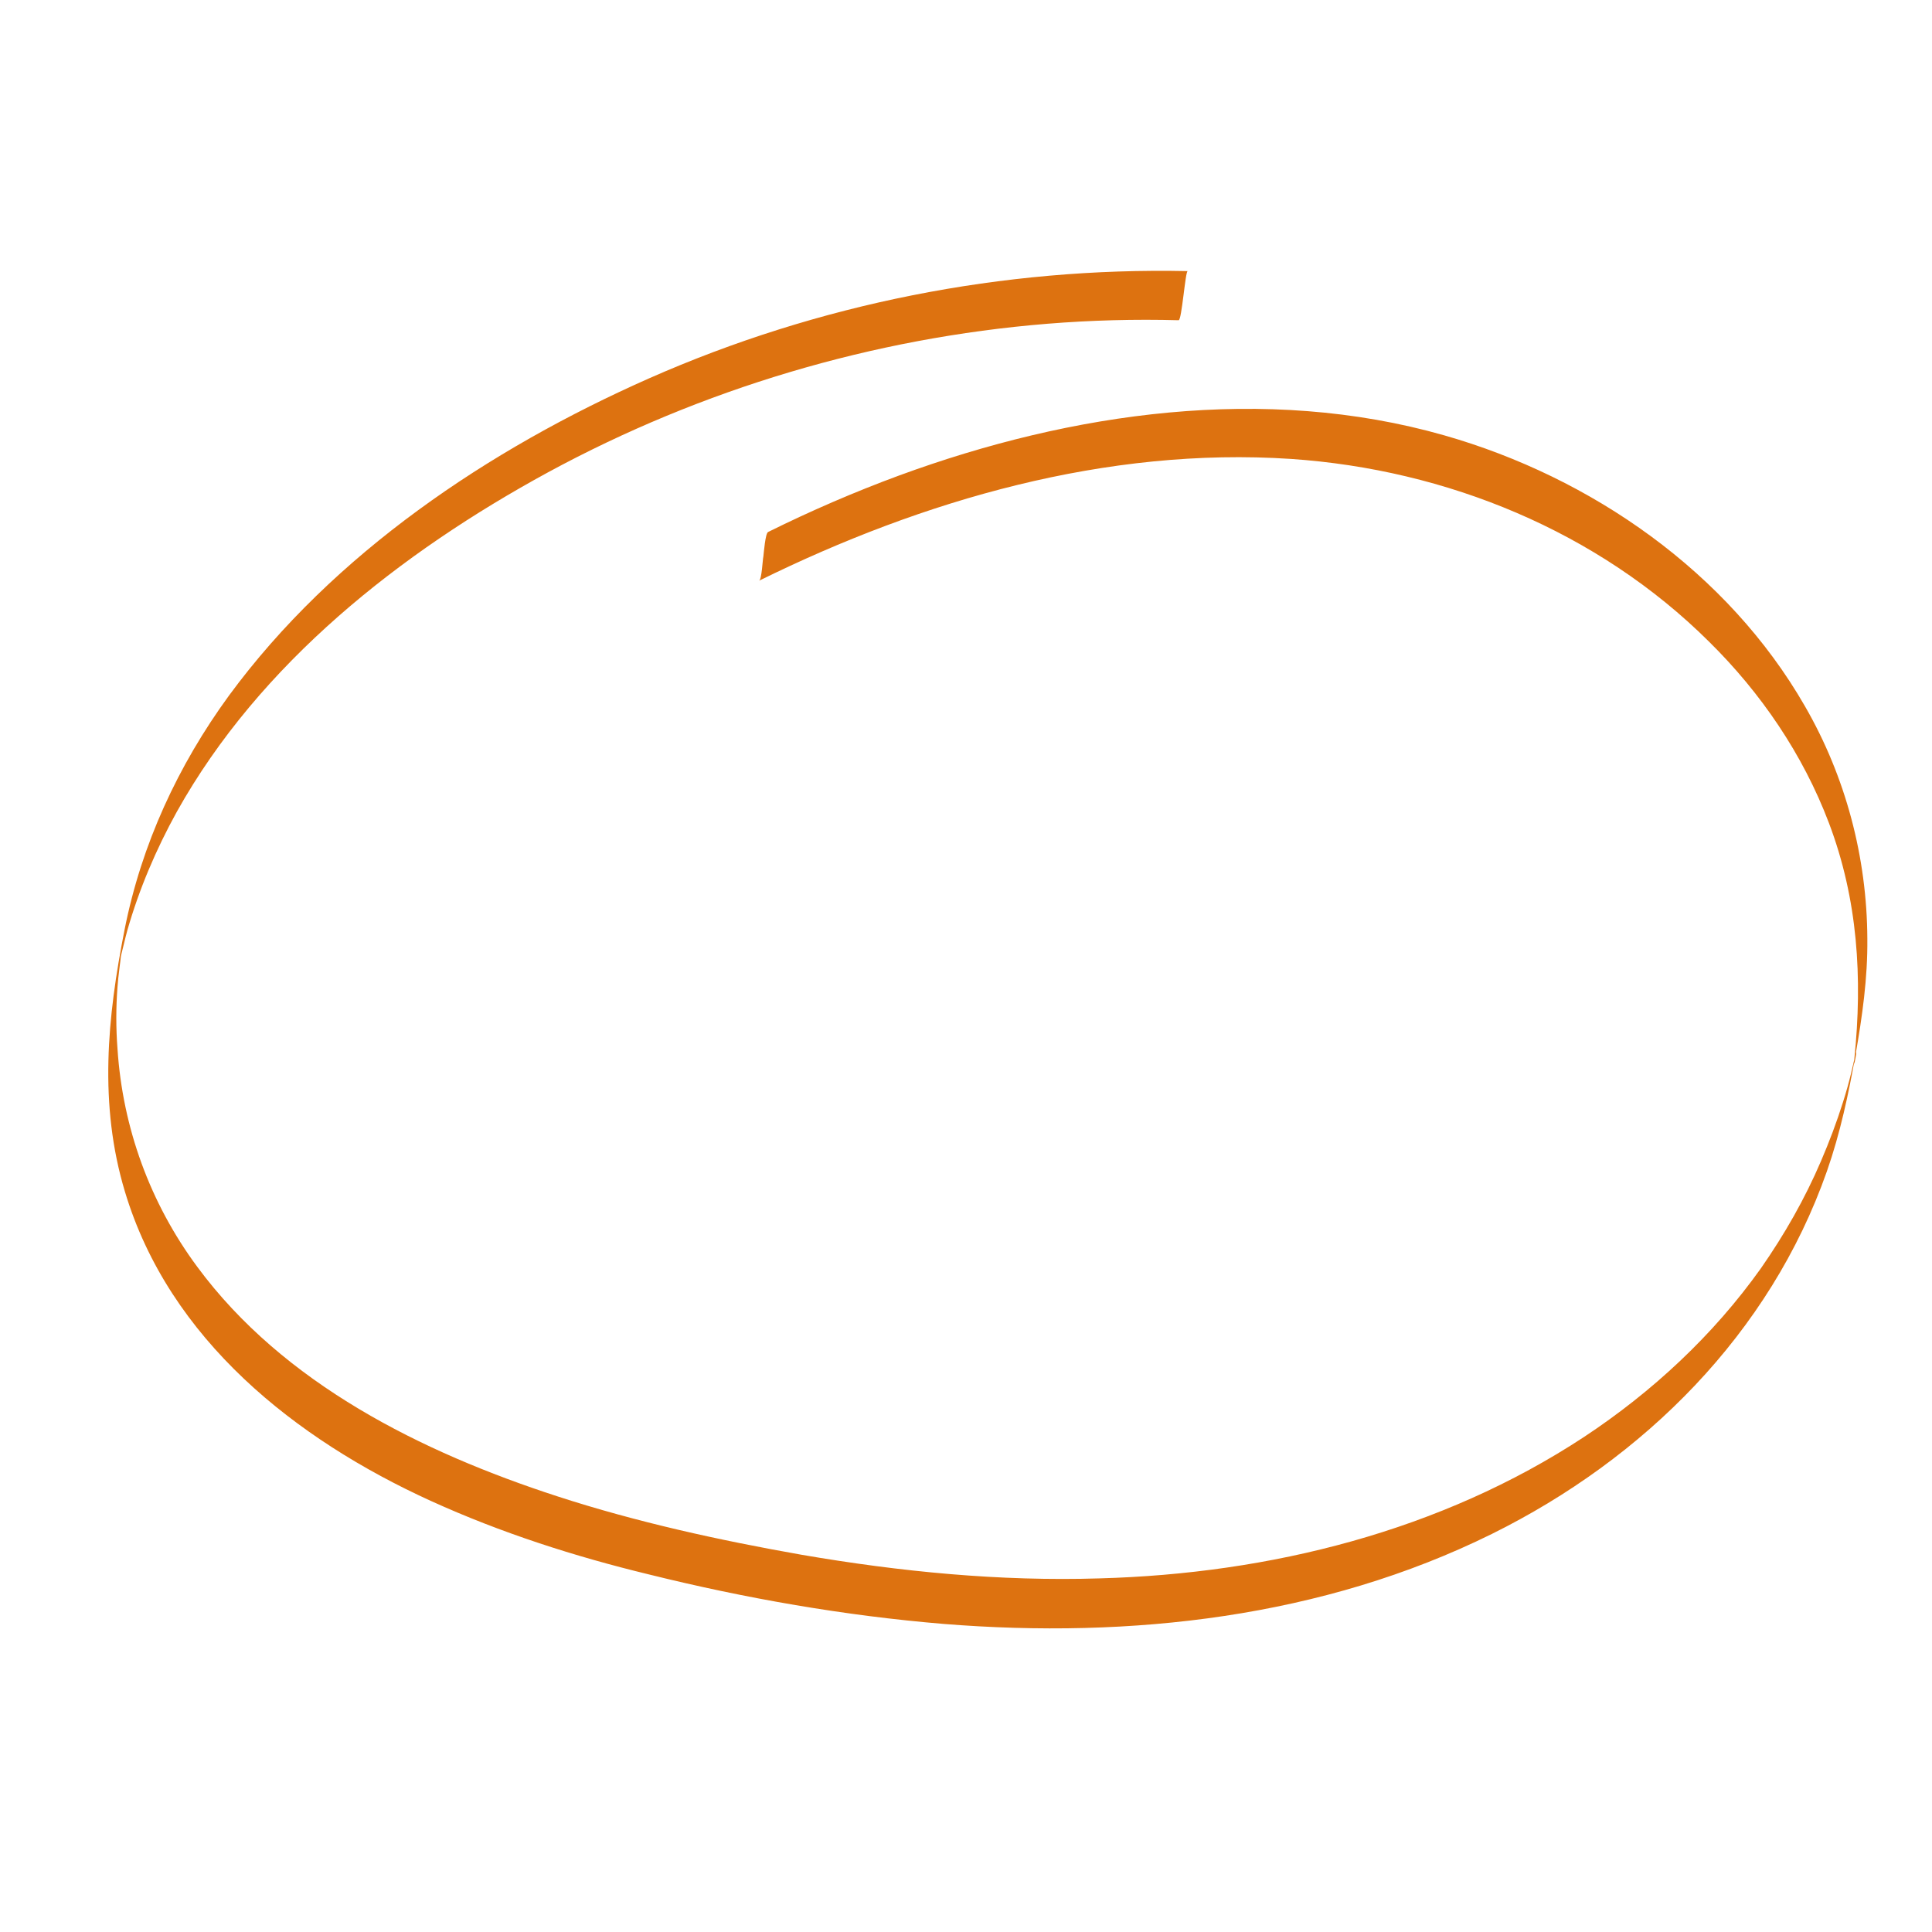 <svg xmlns="http://www.w3.org/2000/svg" xmlns:xlink="http://www.w3.org/1999/xlink" width="500" zoomAndPan="magnify" viewBox="0 0 375 375" height="500" preserveAspectRatio="xMidYMid meet" version="1.0"><defs><clipPath id="6a1ccf75d9"><path d="M 21 52 L 362.586 52 L 362.586 317 L 21 317 Z M 21 52 " clip-rule="nonzero"/></clipPath></defs><g clip-path="url(#6a1ccf75d9)"><path fill="#dd7210" d="M 147.332 112.719 C 147.867 112.492 148.02 108.602 148.172 107.992 C 148.246 107.383 148.551 103.492 149.086 103.262 C 157.398 99.145 165.863 95.484 174.555 92.281 C 208.031 80 245.551 74.586 280.324 84.5 C 308.918 92.66 335.379 111.043 350.324 137.051 C 358.258 150.777 362.375 166.414 362.449 182.199 C 362.527 189.828 361.461 197.301 360.164 204.699 C 358.789 212.402 357.188 219.953 354.598 227.352 C 343.539 258.848 319.137 283.102 289.551 297.746 C 256.684 313.988 219.469 318.109 183.25 315.211 C 163.957 313.609 144.738 310.254 125.98 305.602 C 111.492 302.094 97.23 297.516 83.656 291.34 C 57.348 279.363 32.871 259.992 24.254 231.316 C 19.145 214.383 20.824 197.453 24.18 180.445 C 27.457 163.895 34.547 148.566 44.461 134.988 C 64.746 107.383 94.945 87.172 125.98 73.441 C 158.77 58.953 194.688 51.859 230.527 52.621 C 230.07 52.621 229.383 62.156 228.773 62.156 C 220.309 61.926 211.77 62.156 203.305 62.84 C 169.445 65.586 136.199 75.5 106.383 91.672 C 77.785 107.23 50.41 128.734 34.32 157.566 C 30.277 164.887 27 172.59 24.711 180.598 C 24.254 182.277 23.871 184.031 23.414 185.785 C 22.426 189.52 23.871 182.125 23.566 184.715 C 23.34 187.004 22.957 189.293 22.805 191.582 C 22.5 195.547 22.5 199.59 22.805 203.555 C 23.797 218.883 29.133 233.527 38.285 245.883 C 55.062 268.609 81.902 281.883 108.137 290.422 C 123.617 295.457 139.629 298.965 155.645 301.789 C 174.707 305.066 194.078 306.973 213.445 306.363 C 246.465 305.449 279.637 297.211 307.469 278.906 C 320.738 270.137 332.559 259.152 341.785 246.188 C 346.359 239.629 350.324 232.688 353.453 225.367 C 355.055 221.629 356.504 217.816 357.723 213.926 C 358.332 212.02 358.867 210.113 359.324 208.207 C 359.555 207.215 359.781 206.223 360.012 205.234 C 360.848 201.723 359.555 209.047 359.934 205.461 C 361.535 189.828 360.621 174.574 354.977 159.699 C 349.945 146.43 341.785 134.457 331.719 124.543 C 310.141 103.109 280.781 91.137 250.582 89.078 C 214.82 86.711 179.207 97.008 147.332 112.719 Z M 147.332 112.719 " fill-opacity="1" fill-rule="nonzero"/></g></svg>